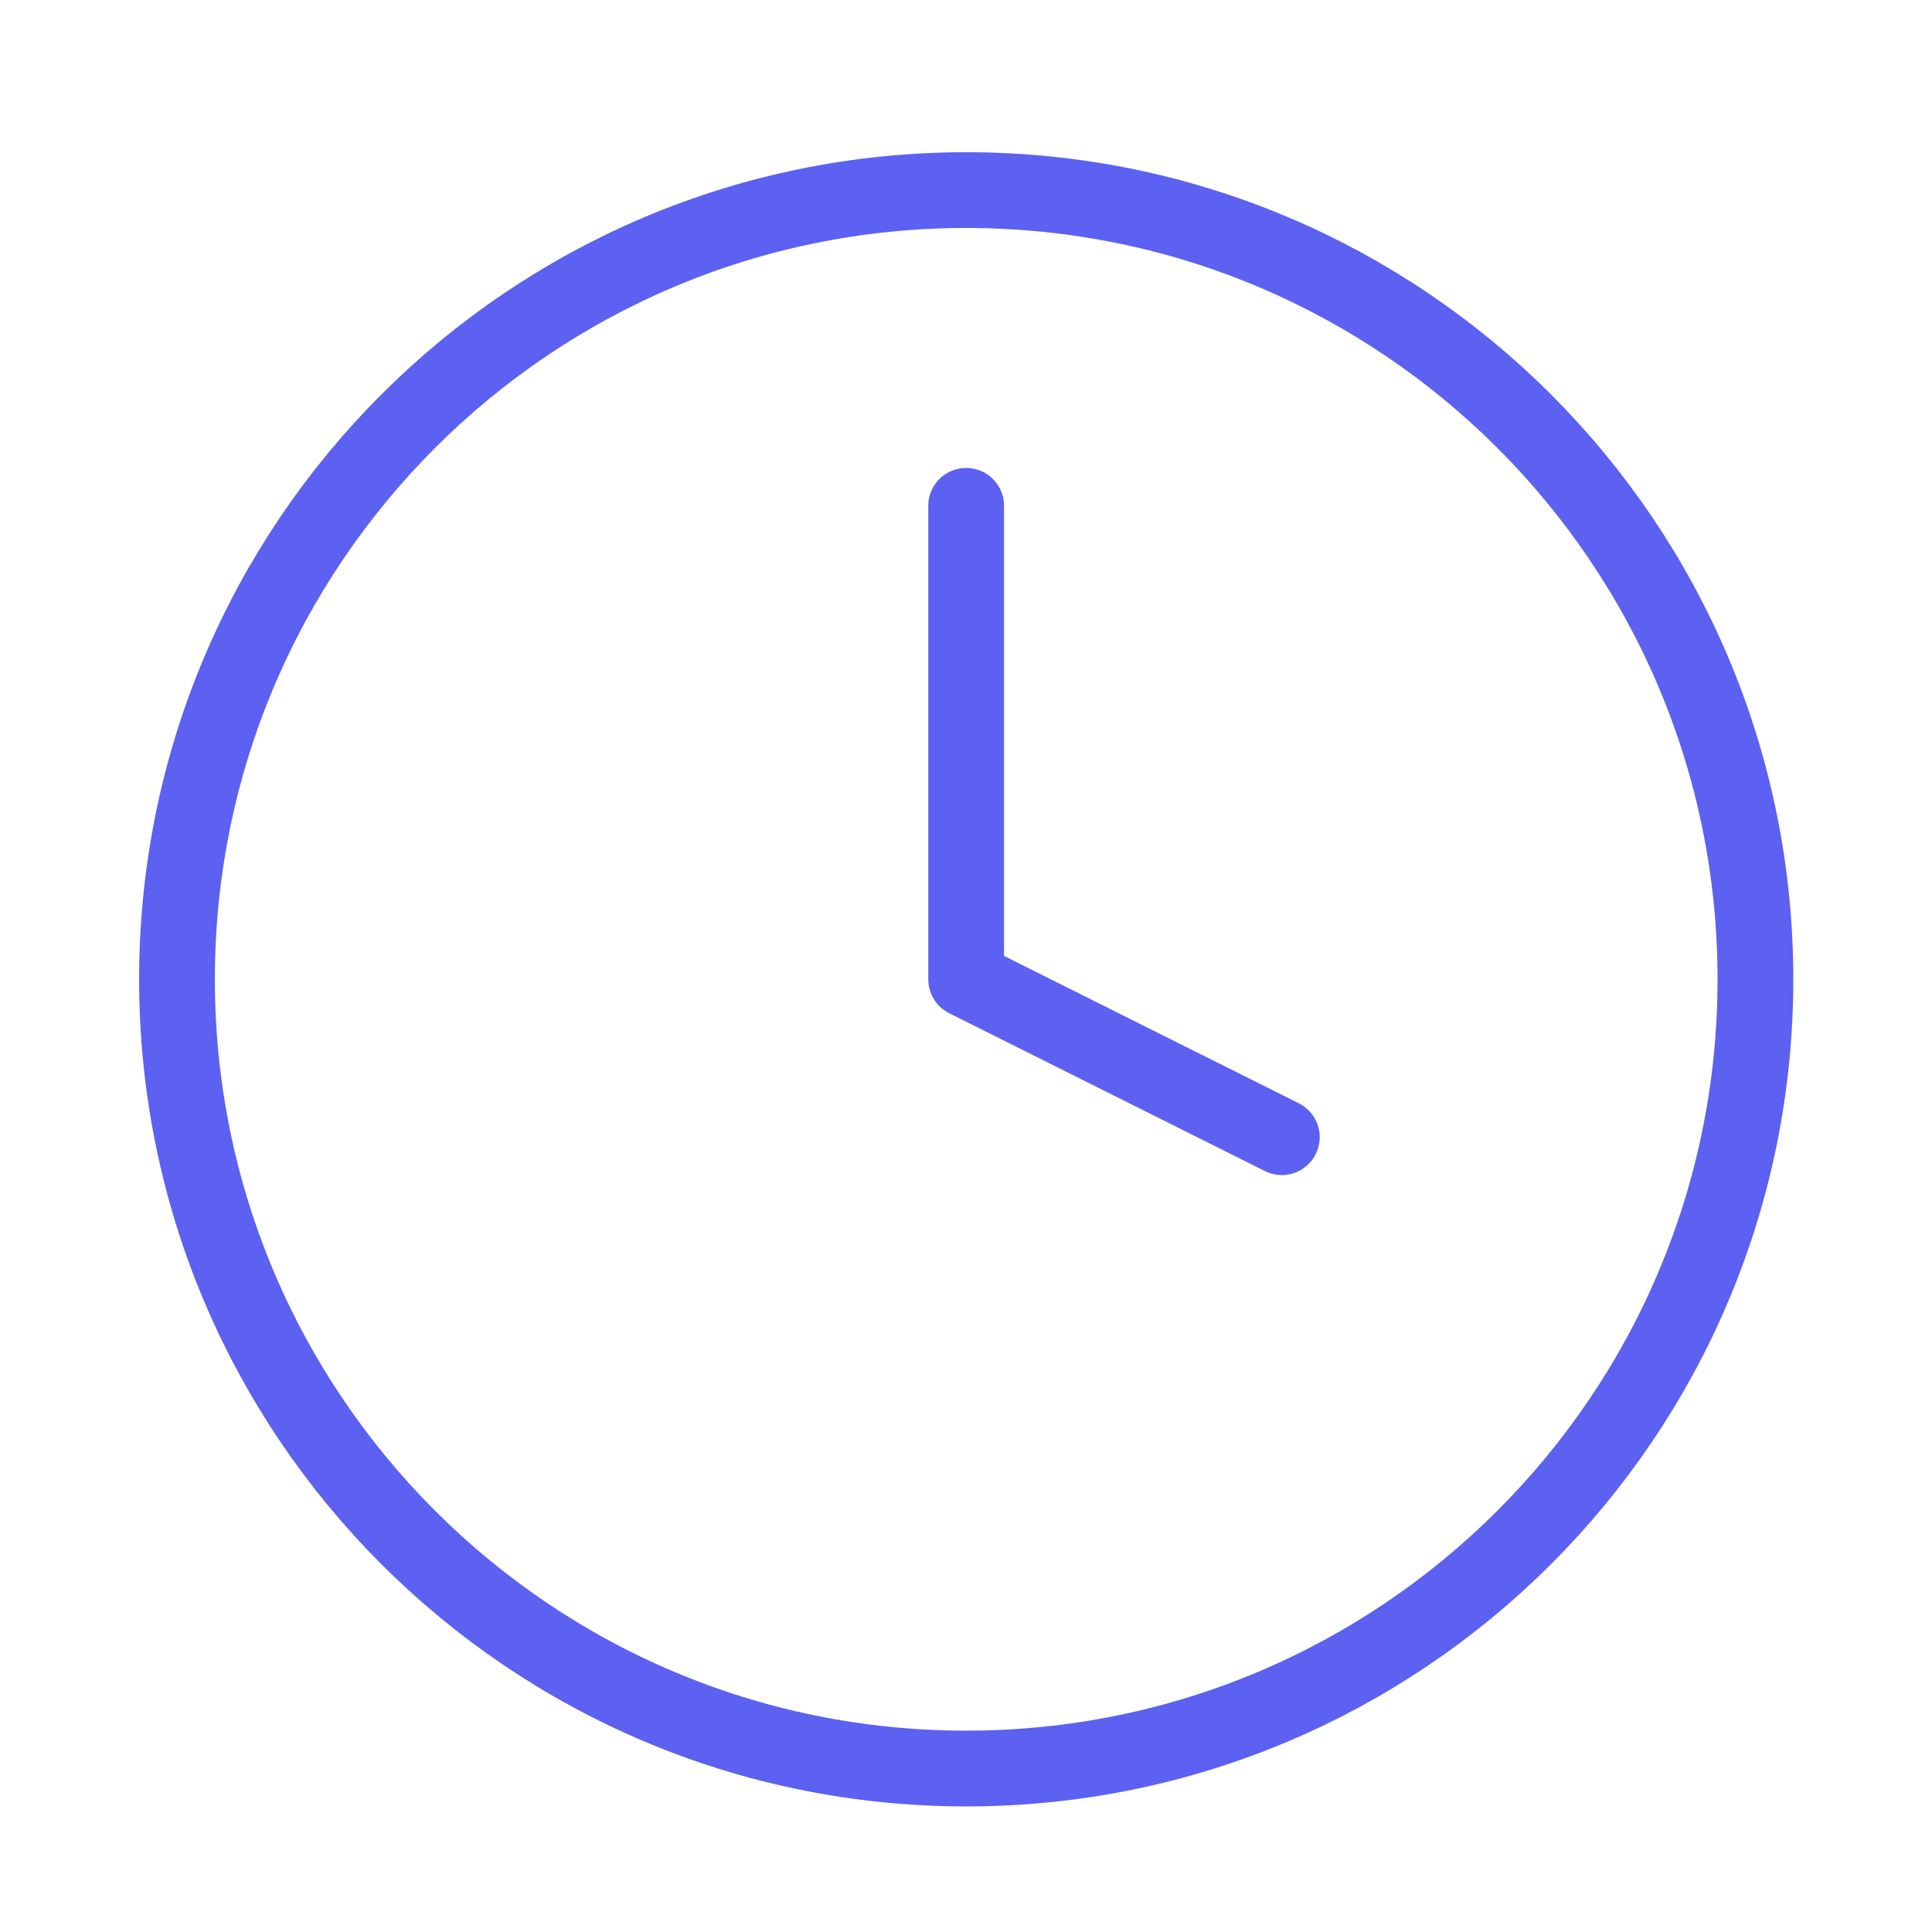 <svg width="51" height="51" viewBox="0 0 51 51" fill="none" xmlns="http://www.w3.org/2000/svg">
<path d="M25.505 46.685C37.011 46.685 46.339 37.358 46.339 25.852C46.339 14.346 37.011 5.018 25.505 5.018C13.999 5.018 4.672 14.346 4.672 25.852C4.672 37.358 13.999 46.685 25.505 46.685Z" stroke="#5C61F2" stroke-width="2" stroke-linecap="round" stroke-linejoin="round"/>
<path d="M25.504 13.352V25.852L33.837 30.018" stroke="#5C61F2" stroke-width="2" stroke-linecap="round" stroke-linejoin="round"/>
</svg>
